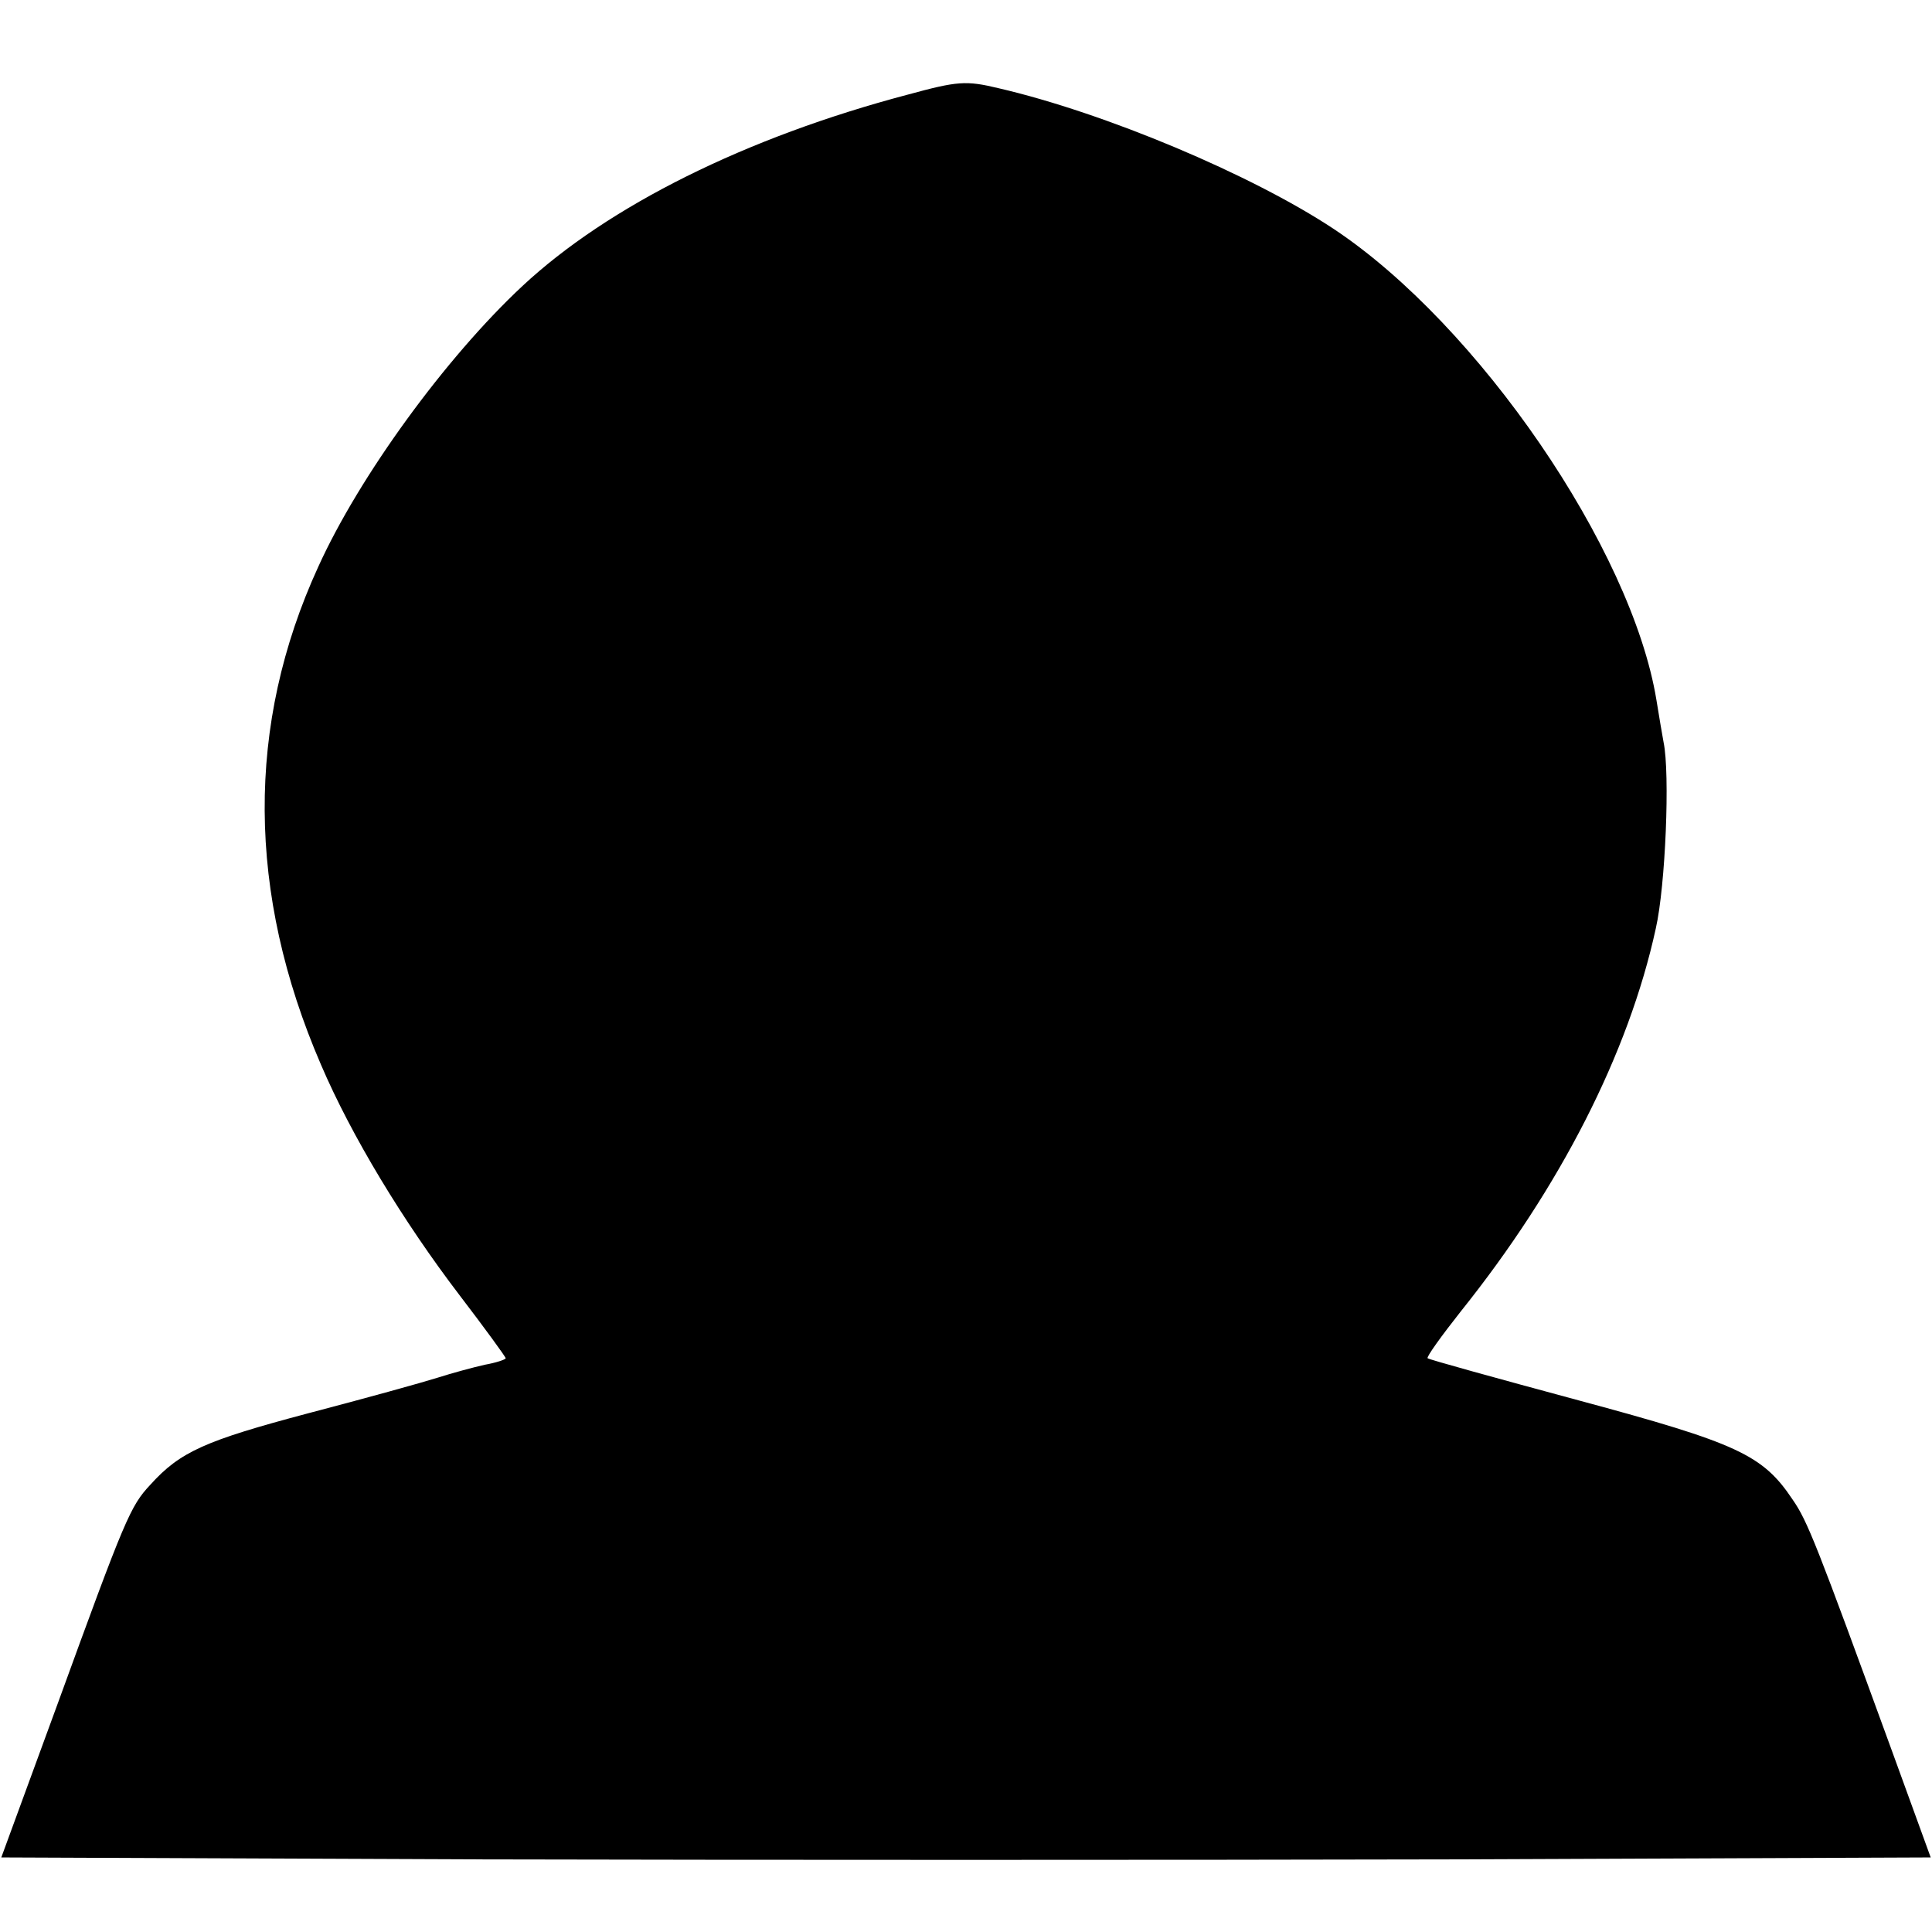 <?xml version="1.0" standalone="no"?>
<!DOCTYPE svg PUBLIC "-//W3C//DTD SVG 20010904//EN"
 "http://www.w3.org/TR/2001/REC-SVG-20010904/DTD/svg10.dtd">
<svg version="1.0" xmlns="http://www.w3.org/2000/svg"
 width="298pt" height="298pt" viewBox="0 0 298 298"
 preserveAspectRatio="xMidYMid meet">
<g transform="translate(0,298) scale(0.1,-0.1)"
fill="#000000" stroke="none">
<path d="M1400 2834 c-250 -66 -462 -172 -594 -295 -119 -111 -252 -294 -315
-433 -112 -244 -110 -504 4 -768 47 -110 127 -242 214 -356 39 -51 71 -95 71
-97 0 -2 -15 -7 -32 -10 -18 -4 -51 -13 -73 -20 -22 -7 -112 -32 -200 -55
-158 -42 -197 -59 -243 -110 -31 -33 -39 -52 -142 -335 l-88 -240 744 -3 c409
-1 1079 -1 1488 0 l744 3 -60 165 c-116 318 -130 354 -153 387 -46 69 -85 87
-330 153 -126 34 -231 63 -233 65 -2 2 21 34 51 72 153 191 259 398 301 591
15 66 22 239 12 287 -2 11 -7 40 -11 65 -38 233 -275 579 -498 727 -127 84
-353 179 -517 217 -50 12 -63 11 -140 -10z"/>
</g>
</svg>
